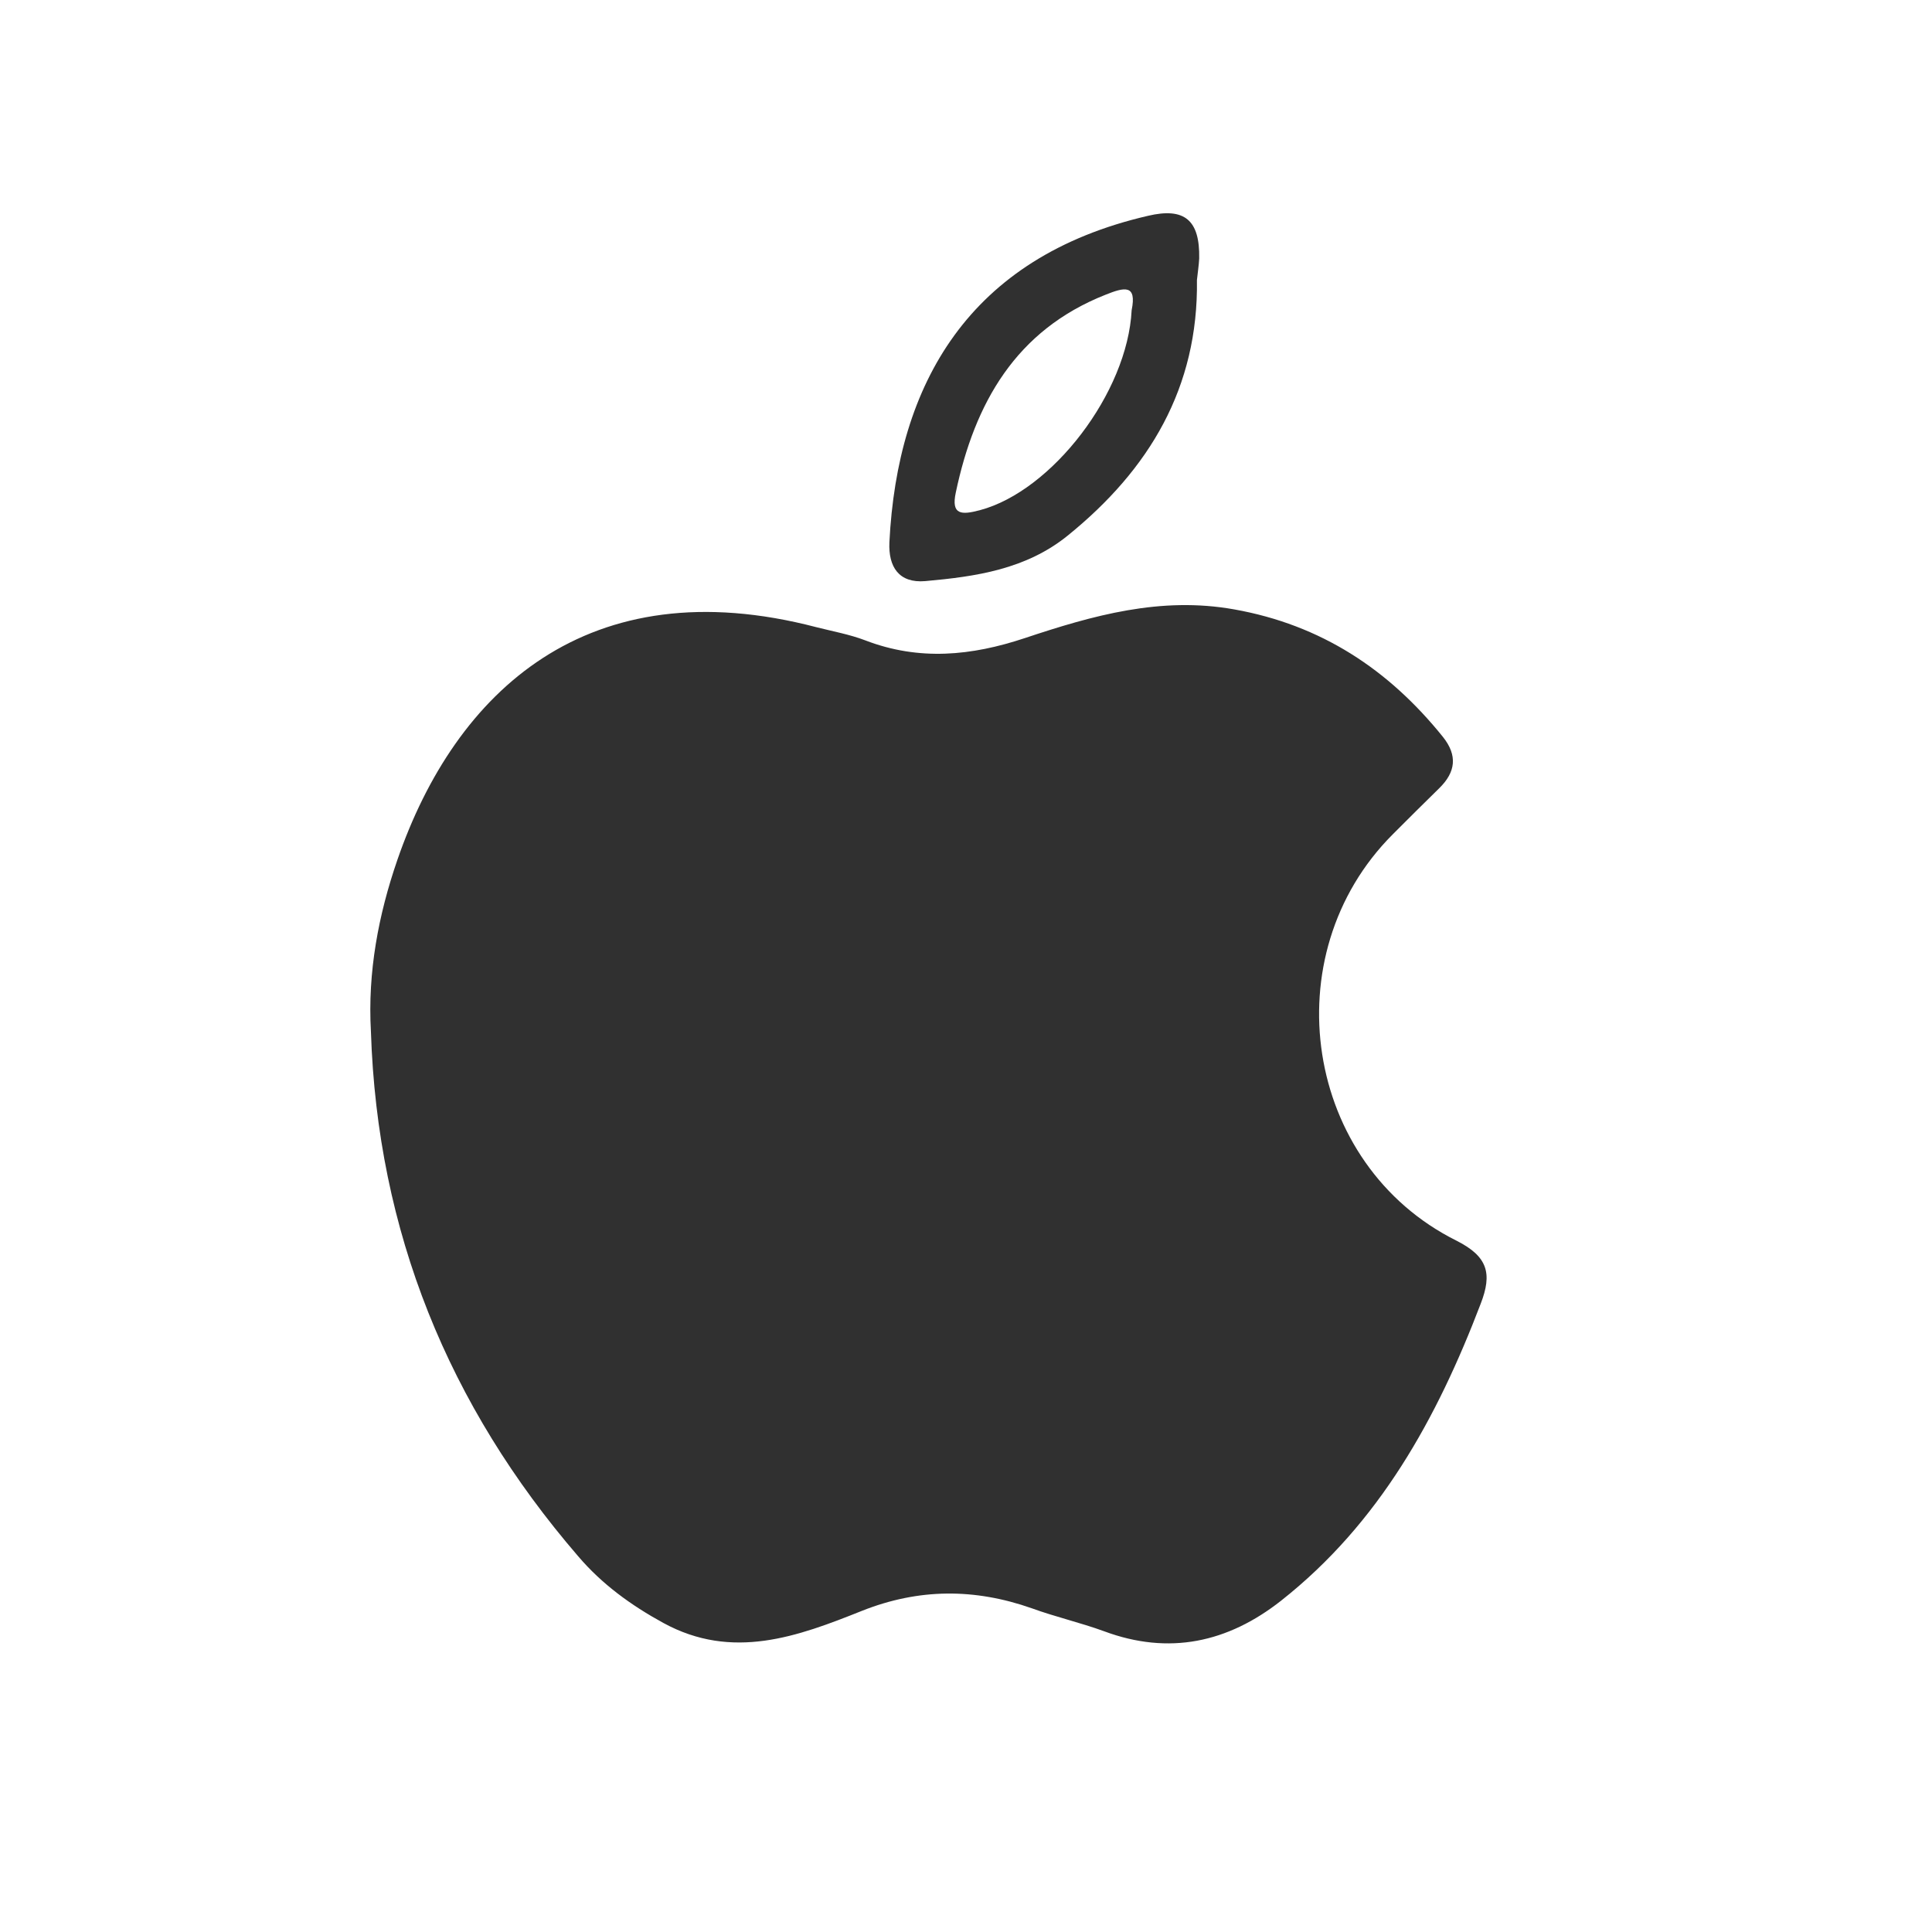 <?xml version="1.0" encoding="utf-8"?>
<!-- Generator: Adobe Illustrator 23.0.3, SVG Export Plug-In . SVG Version: 6.00 Build 0)  -->
<svg version="1.1" id="Layer_1" xmlns="http://www.w3.org/2000/svg" xmlns:xlink="http://www.w3.org/1999/xlink" x="0px" y="0px"
	 viewBox="0 0 512 512" style="enable-background:new 0 0 512 512;" xml:space="preserve">
<style type="text/css">
	.st0{fill:none;stroke:#303030;stroke-width:15;stroke-miterlimit:10;}
	.st1{fill:none;stroke:#00B670;stroke-width:15;stroke-miterlimit:10;}
	.st2{fill:none;stroke:url(#SVGID_1_);stroke-width:15;stroke-miterlimit:10;}
	.st3{fill:none;stroke:url(#SVGID_2_);stroke-width:15;stroke-miterlimit:10;}
	.st4{fill:#00B670;}
	.st5{fill:url(#SVGID_3_);}
	.st6{fill:url(#SVGID_4_);}
	.st7{fill:#303030;}
	.st8{fill:#FFFFFF;}
	.st9{fill:none;stroke:#FFFFFF;stroke-width:15;stroke-miterlimit:10;}
	.st10{fill:url(#SVGID_5_);}
	.st11{fill:url(#SVGID_6_);}
	.st12{fill:url(#SVGID_7_);}
	.st13{fill:url(#SVGID_8_);}
	.st14{fill:none;stroke:url(#SVGID_9_);stroke-width:15;stroke-miterlimit:10;}
	.st15{fill:none;stroke:url(#SVGID_10_);stroke-width:15;stroke-miterlimit:10;}
	.st16{fill:url(#SVGID_11_);}
	.st17{fill:url(#SVGID_12_);}
	.st18{fill:url(#SVGID_13_);}
	.st19{fill:url(#SVGID_14_);}
	.st20{fill:none;stroke:url(#SVGID_15_);stroke-width:15;stroke-miterlimit:10;}
	.st21{fill:none;stroke:url(#SVGID_16_);stroke-width:15;stroke-miterlimit:10;}
</style>
<g>
	<path class="st7" d="M98.3,273.4c-0.9-15.8,2-31,7-45.5c15.4-44.7,50.5-77.5,111-61.7c4.3,1.1,8.8,1.9,13,3.5
		c14.3,5.5,28.2,4.1,42.3-0.6c18-6,36-11.1,55.5-7.6c23,4.1,40.9,15.9,55.3,33.8c3.9,4.9,3.4,9.3-1,13.6c-4.1,4-8.2,8.1-12.3,12.2
		c-32,32-23.5,87.6,16.9,107.7c8.3,4.2,9.5,8.7,6.4,16.7c-11.6,30.4-26.9,58.2-52.9,78.7c-14.1,11.1-29.7,14.5-46.9,8.1
		c-6.3-2.3-12.9-3.8-19.2-6.1c-15.1-5.3-29.9-5.3-45,0.7c-17,6.8-34.3,13.2-52.6,3.2c-8.6-4.7-16.3-10.3-22.6-17.7
		C118.8,372.5,100,326.3,98.3,273.4z"/>
	<path class="st7" d="M304.2,57.2c-47.5,11-66.4,44.6-68.5,86.5c-0.3,6.5,2.5,10.9,9.5,10.3c13.4-1.2,26.7-3.1,37.8-12.1
		c21.6-17.5,34.6-39.2,34.2-67.7c0.2-1.9,0.5-3.8,0.6-5.7C318,58.3,313.9,54.9,304.2,57.2z M299.9,82.2c-1.1,21.9-21.1,47.9-40.2,53
		c-4.9,1.3-7.7,1.3-6.4-4.7c5-23.7,15.9-43,39.7-52.4C298,76.1,301.3,75.3,299.9,82.2z"/>
</g>
</svg>
